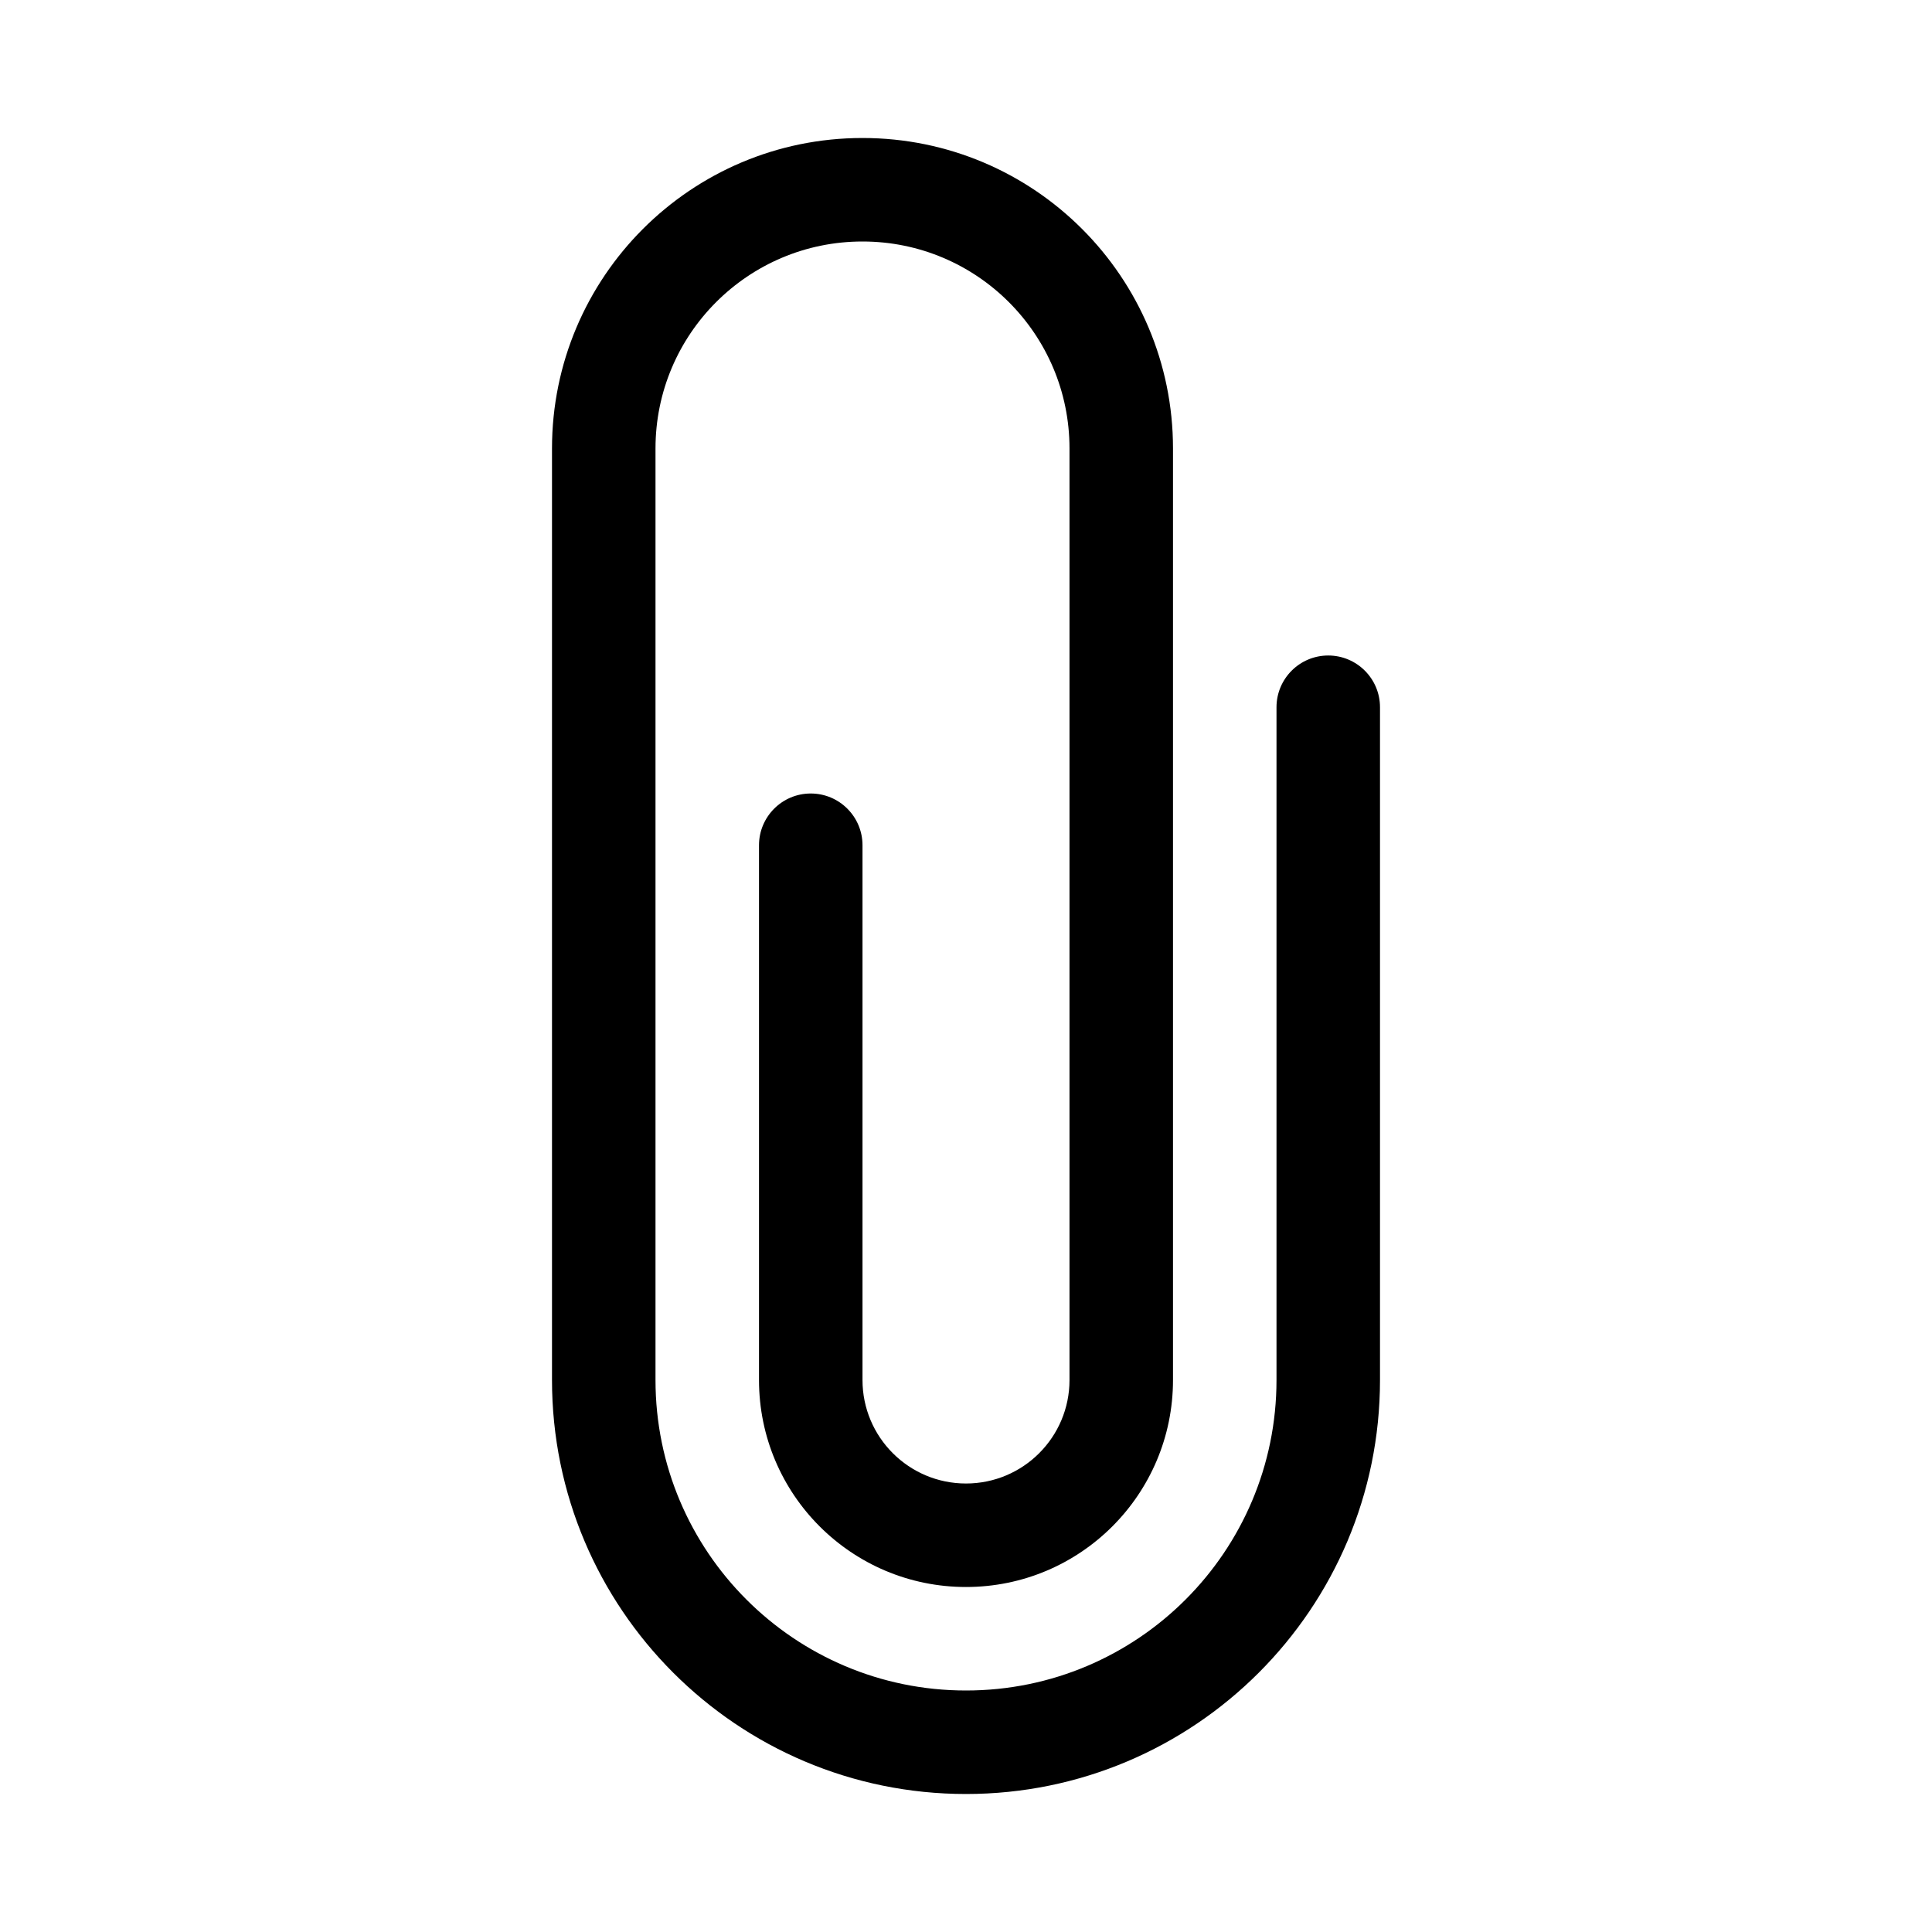 <?xml version="1.0" encoding="UTF-8"?>
<svg width="56px" height="56px" viewBox="0 0 56 56" version="1.1" xmlns="http://www.w3.org/2000/svg" xmlns:xlink="http://www.w3.org/1999/xlink">
    <!-- Generator: Sketch 52.1 (67048) - http://www.bohemiancoding.com/sketch -->
    <title>attachment</title>
    <desc>Created with Sketch.</desc>
    <g id="Page-1" stroke="none" stroke-width="1" fill="none" fill-rule="evenodd">
        <g id="attachment" transform="translate(16, 4)" fill="#000000" fill-rule="nonzero">
            <path d="M18,9 L18,36 C18,39.314 15.314,42 12,42 C8.686,42 6,39.314 6,36 L6,20.5 C6,19.672 6.672,19 7.5,19 C8.328,19 9,19.672 9,20.5 L9,36 C9,37.657 10.343,39 12,39 C13.657,39 15,37.657 15,36 L15,9 C15,5.686 12.314,3 9,3 C5.686,3 3,5.686 3,9 L3,36 C3,40.971 7.029,45 12,45 C16.971,45 21,40.971 21,36 L21,16.5 C21,15.672 21.672,15 22.5,15 C23.328,15 24,15.672 24,16.5 L24,36 C24,42.627 18.627,48 12,48 C5.373,48 0,42.627 0,36 L0,9 C0,4.029 4.029,8.8817842e-16 9,0 C13.971,-8.8817842e-16 18,4.029 18,9 Z" id="Path"></path>
        </g>
    </g>
</svg>